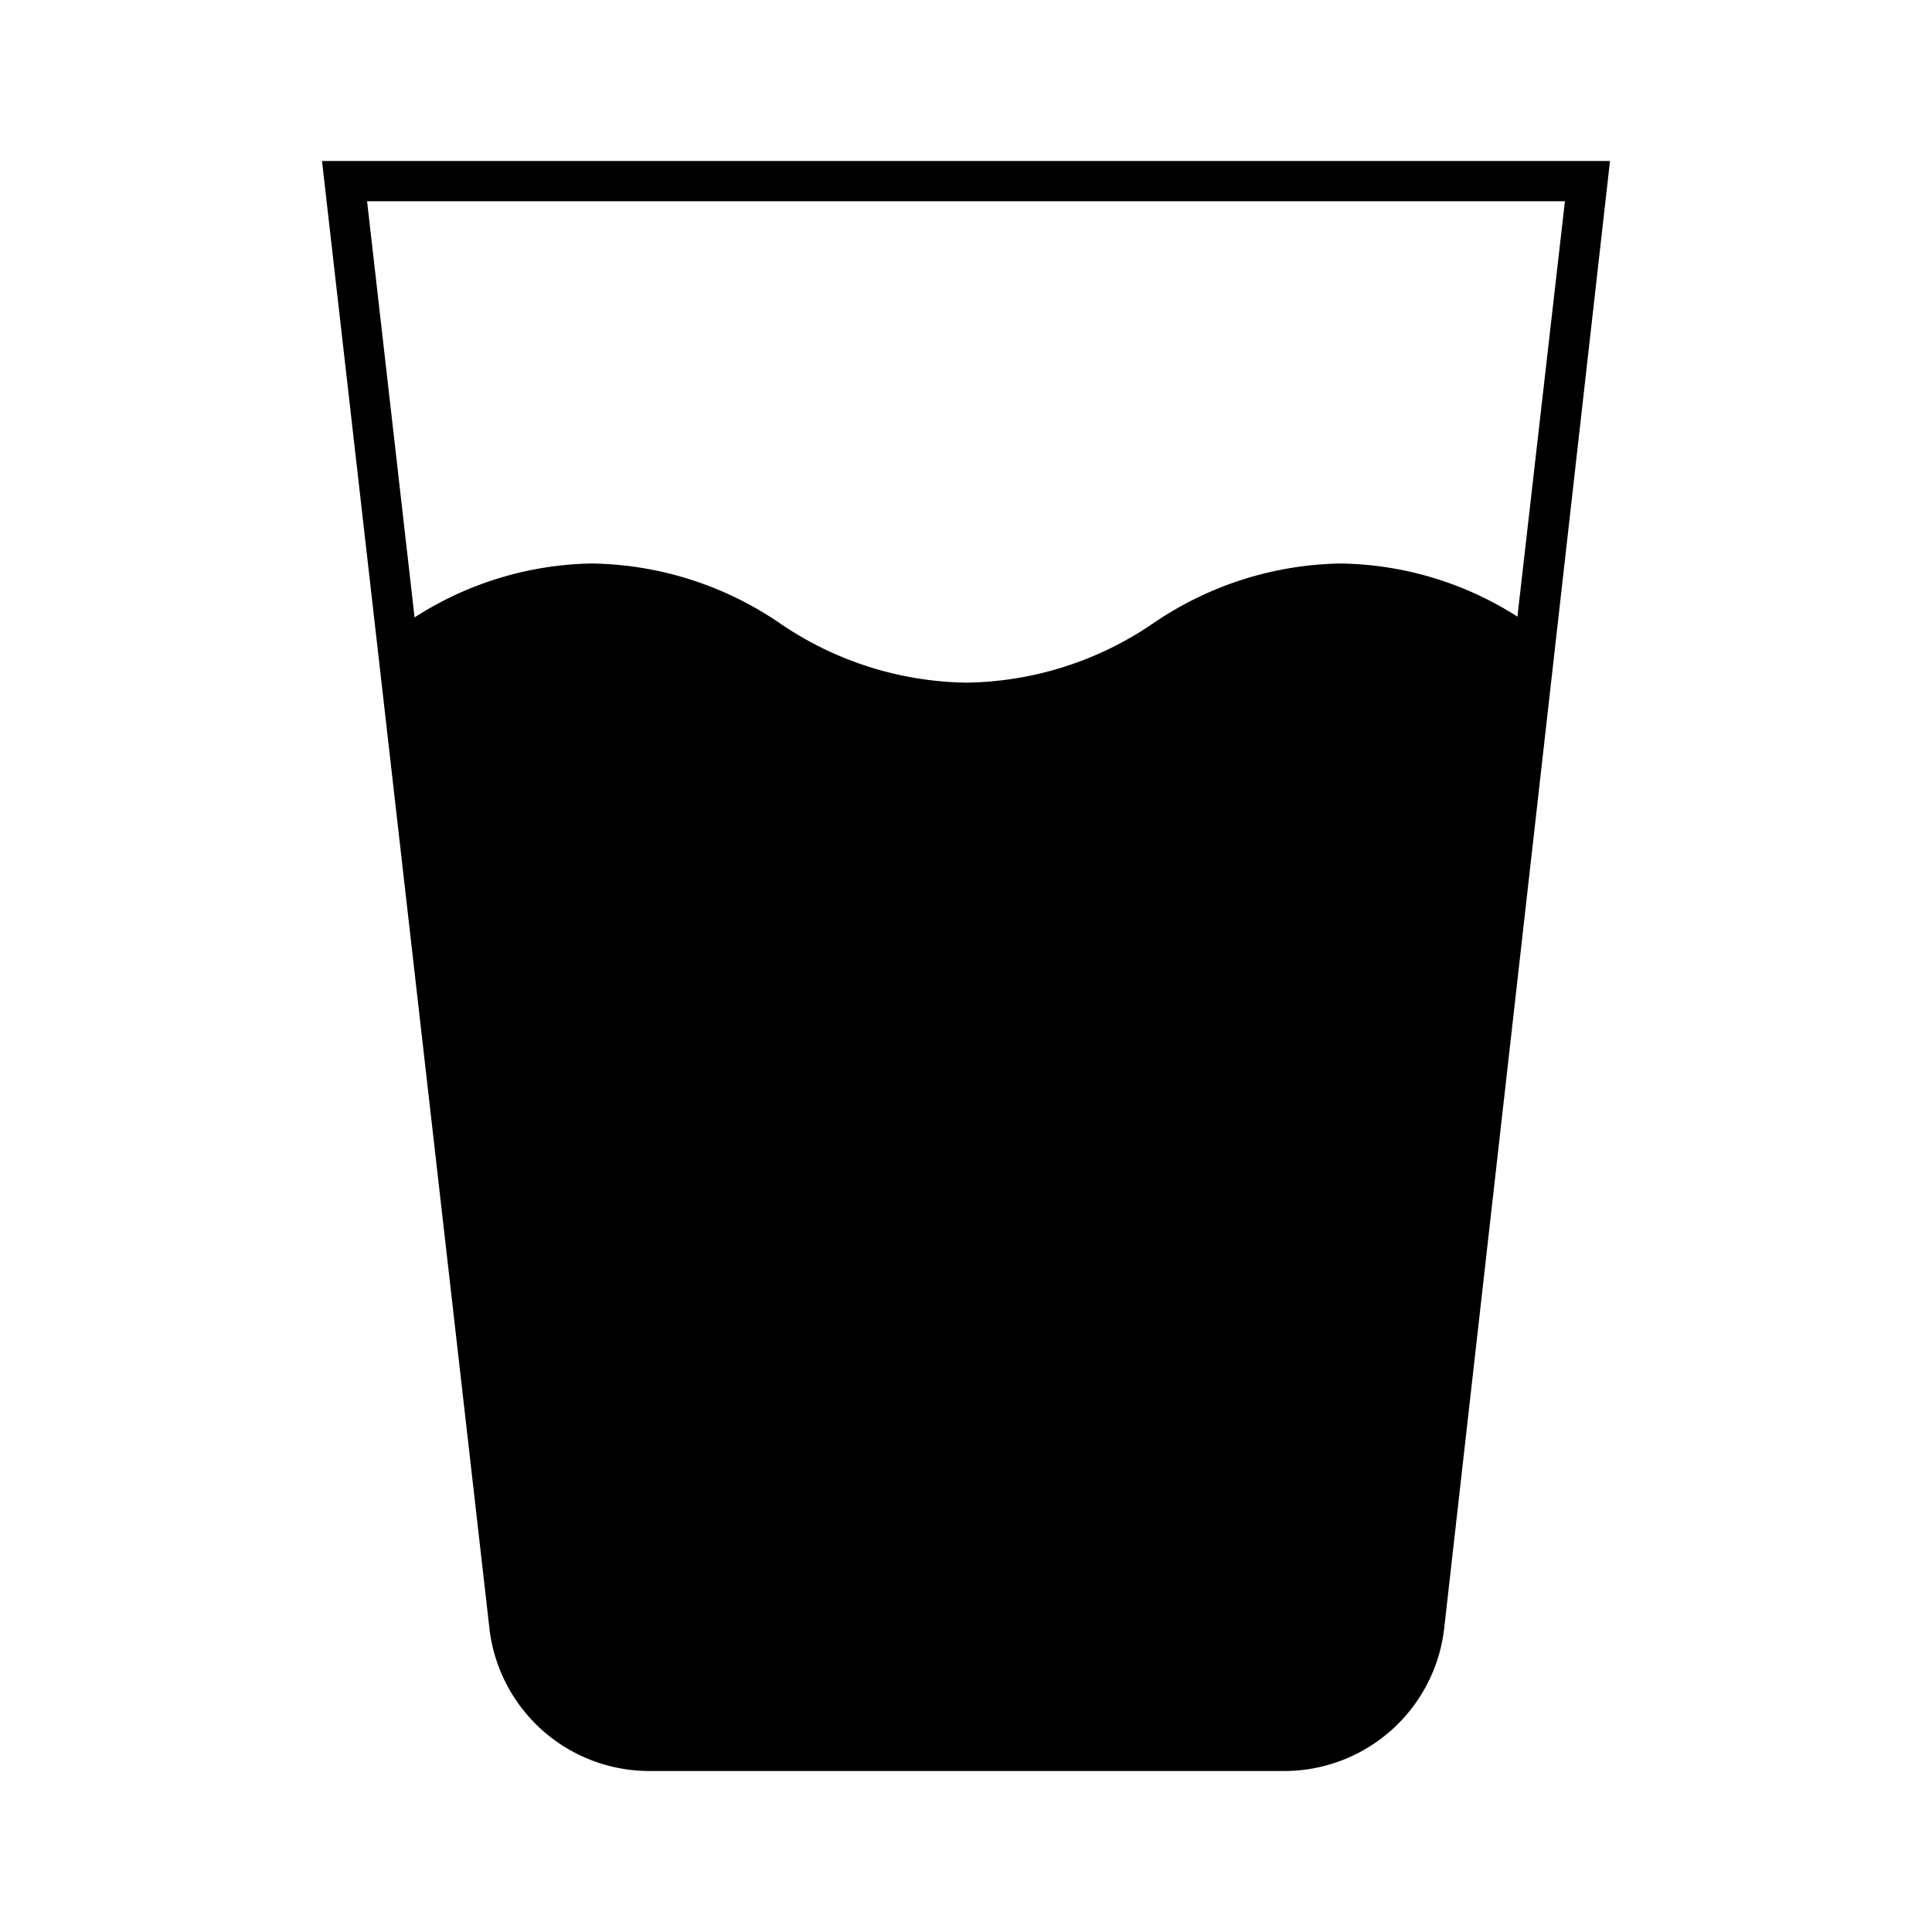 <svg id="Layer_1" data-name="Layer 1" xmlns="http://www.w3.org/2000/svg" viewBox="0 0 24 24"><title>iconoteka_glass_of_water__drink__hydration_l_f</title><path d="M4,2,6.08,20.23a2,2,0,0,0,2,1.77h7.86a2,2,0,0,0,2-1.77L20,2Zm15.44.5-.59,5.16A4.18,4.18,0,0,0,16.65,7a4.24,4.24,0,0,0-2.32.74A4.2,4.2,0,0,1,12,8.48a4.2,4.2,0,0,1-2.33-.75A4.24,4.24,0,0,0,7.35,7a4.18,4.18,0,0,0-2.2.67L4.56,2.5Z"/></svg>